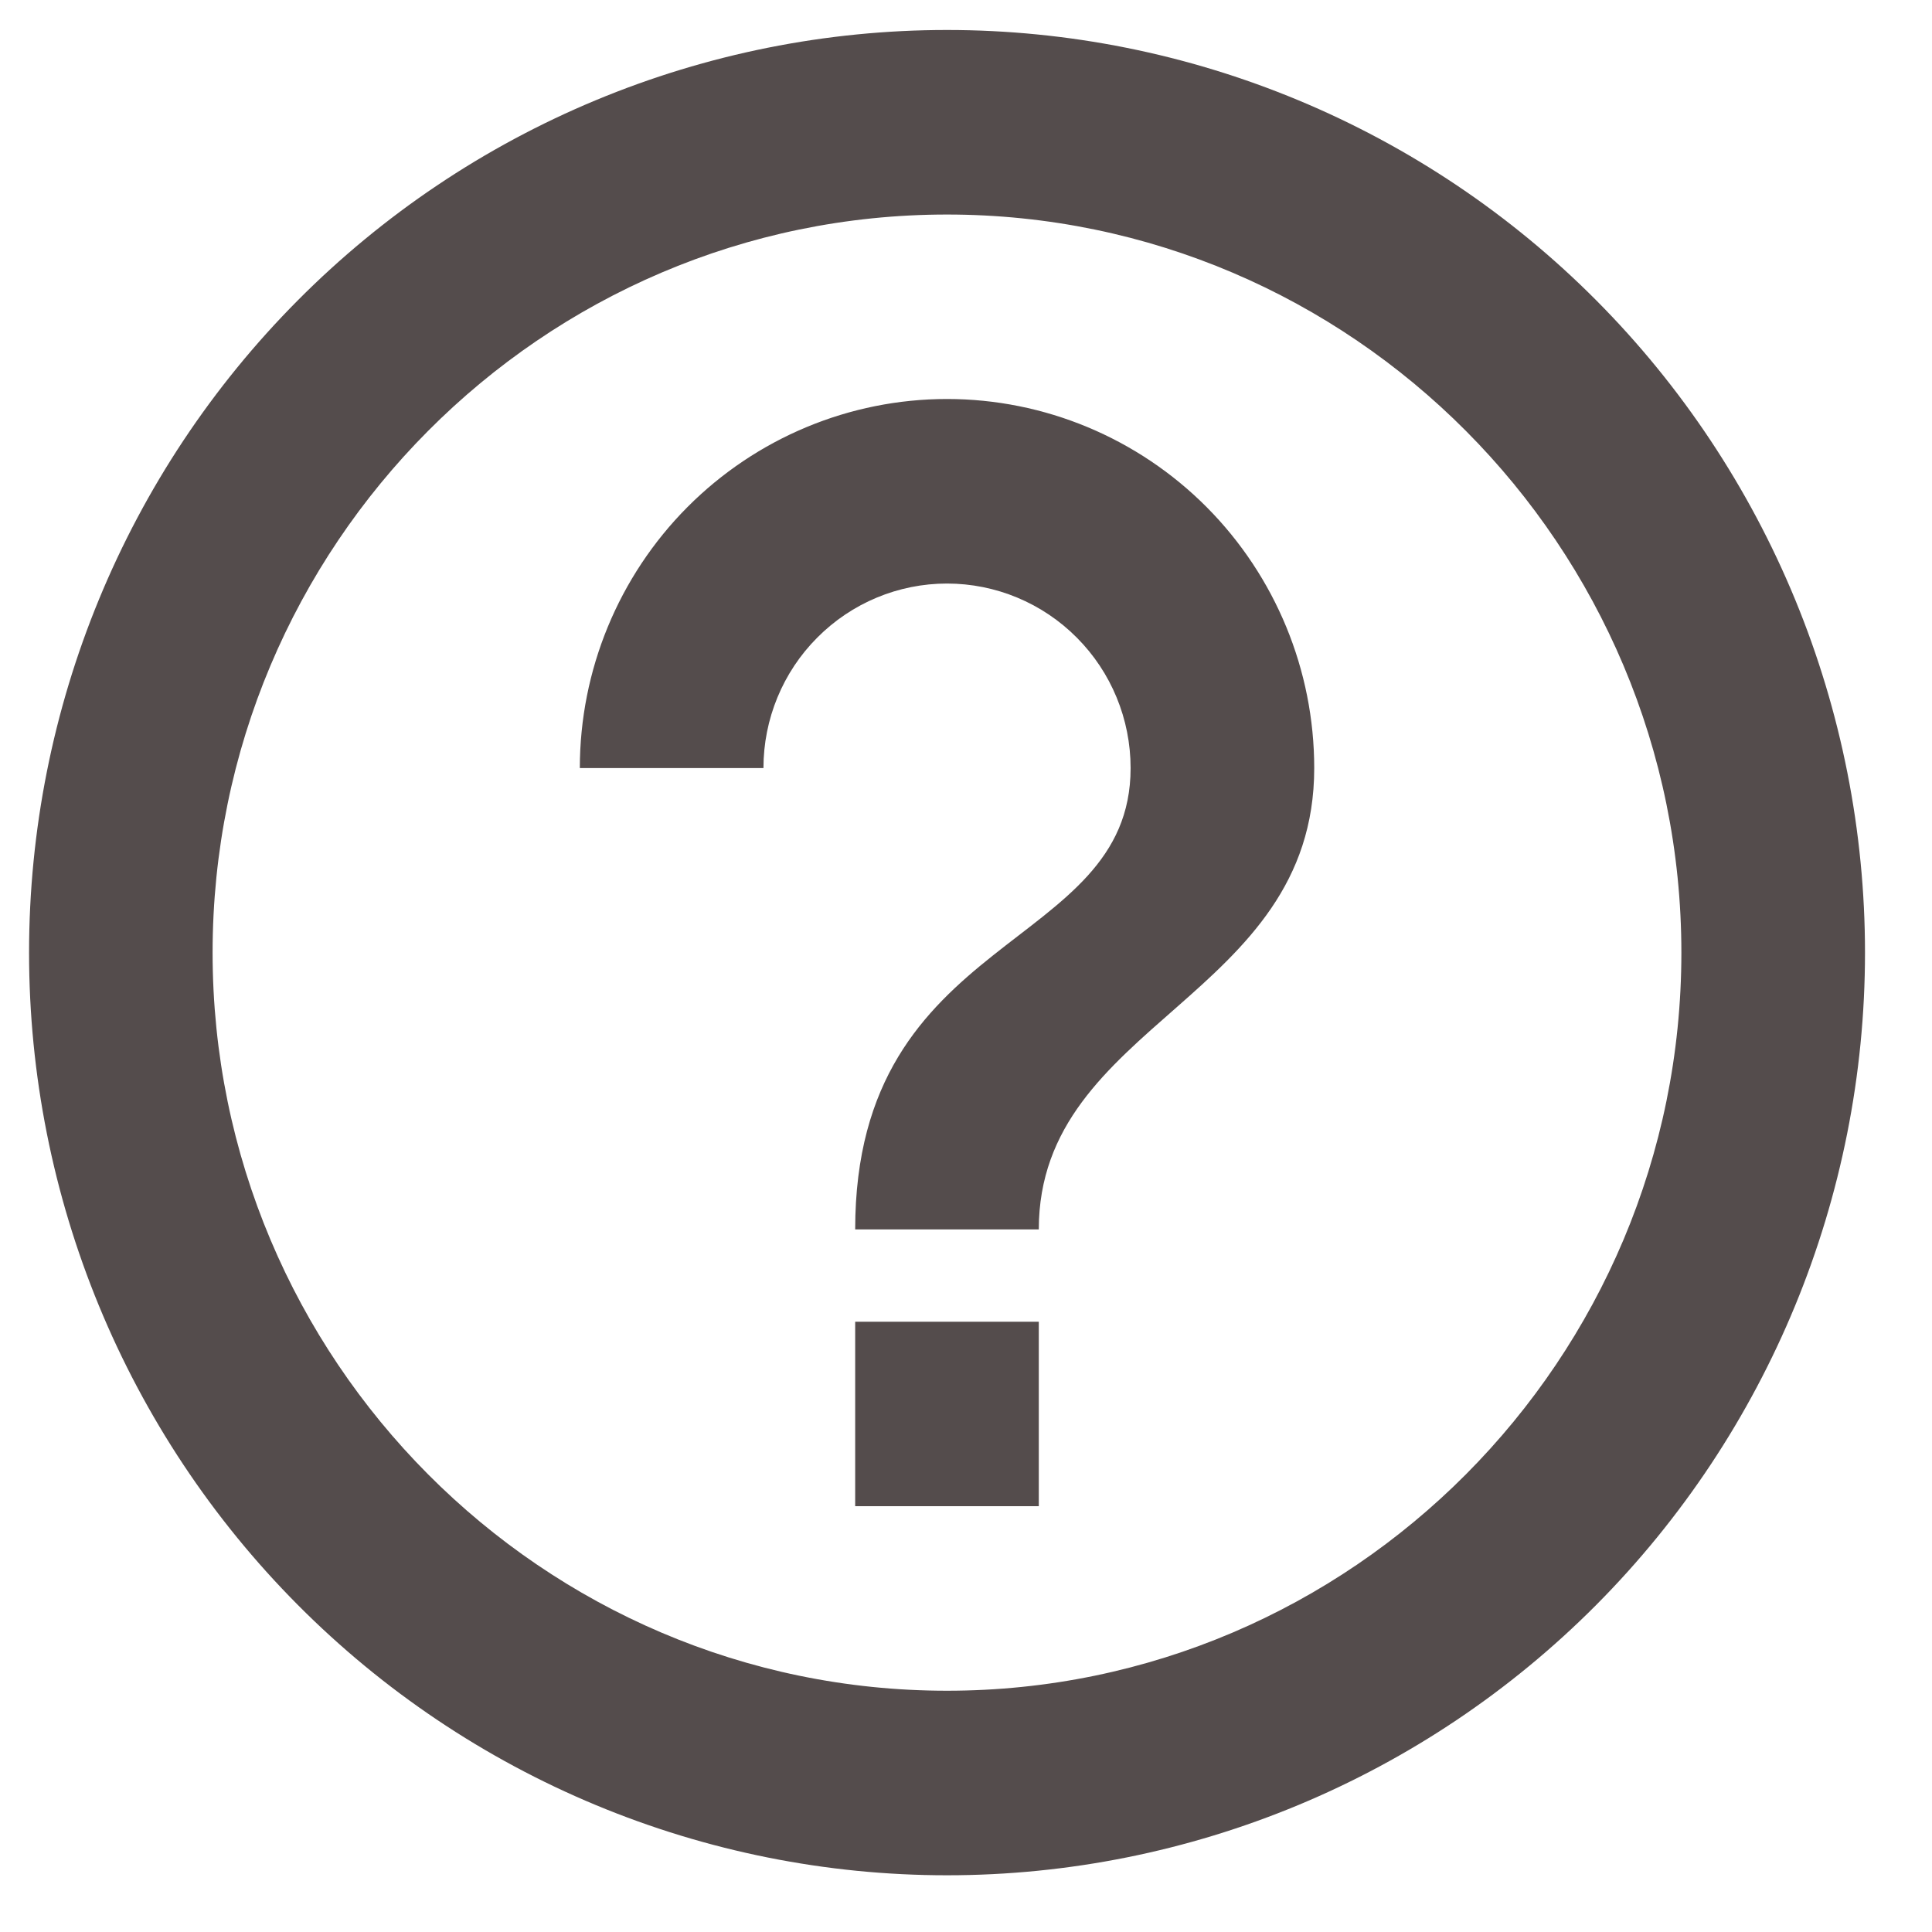 <svg width="25" height="25" viewBox="0 0 25 25" fill="none" xmlns="http://www.w3.org/2000/svg">
<path d="M11.066 19.49H13.442V17.103H11.066V19.49ZM12.254 0.388C10.694 0.388 9.15 0.697 7.709 1.297C6.267 1.897 4.958 2.776 3.855 3.885C1.627 6.124 0.376 9.16 0.376 12.327C0.376 15.493 1.627 18.53 3.855 20.769C4.958 21.878 6.267 22.757 7.709 23.357C9.15 23.957 10.694 24.266 12.254 24.266C15.405 24.266 18.426 23.008 20.654 20.769C22.881 18.53 24.133 15.493 24.133 12.327C24.133 10.759 23.826 9.207 23.229 7.758C22.632 6.31 21.757 4.993 20.654 3.885C19.551 2.776 18.241 1.897 16.8 1.297C15.359 0.697 13.814 0.388 12.254 0.388ZM12.254 21.878C7.016 21.878 2.751 17.592 2.751 12.327C2.751 7.062 7.016 2.776 12.254 2.776C17.493 2.776 21.757 7.062 21.757 12.327C21.757 17.592 17.493 21.878 12.254 21.878ZM12.254 5.163C10.994 5.163 9.786 5.667 8.895 6.562C8.004 7.458 7.503 8.673 7.503 9.939H9.879C9.879 9.306 10.129 8.698 10.575 8.251C11.02 7.803 11.624 7.551 12.254 7.551C12.884 7.551 13.489 7.803 13.934 8.251C14.38 8.698 14.63 9.306 14.63 9.939C14.63 12.327 11.066 12.028 11.066 15.909H13.442C13.442 13.222 17.006 12.924 17.006 9.939C17.006 8.673 16.505 7.458 15.614 6.562C14.723 5.667 13.515 5.163 12.254 5.163Z" fill="#544C4C"/>
</svg>
